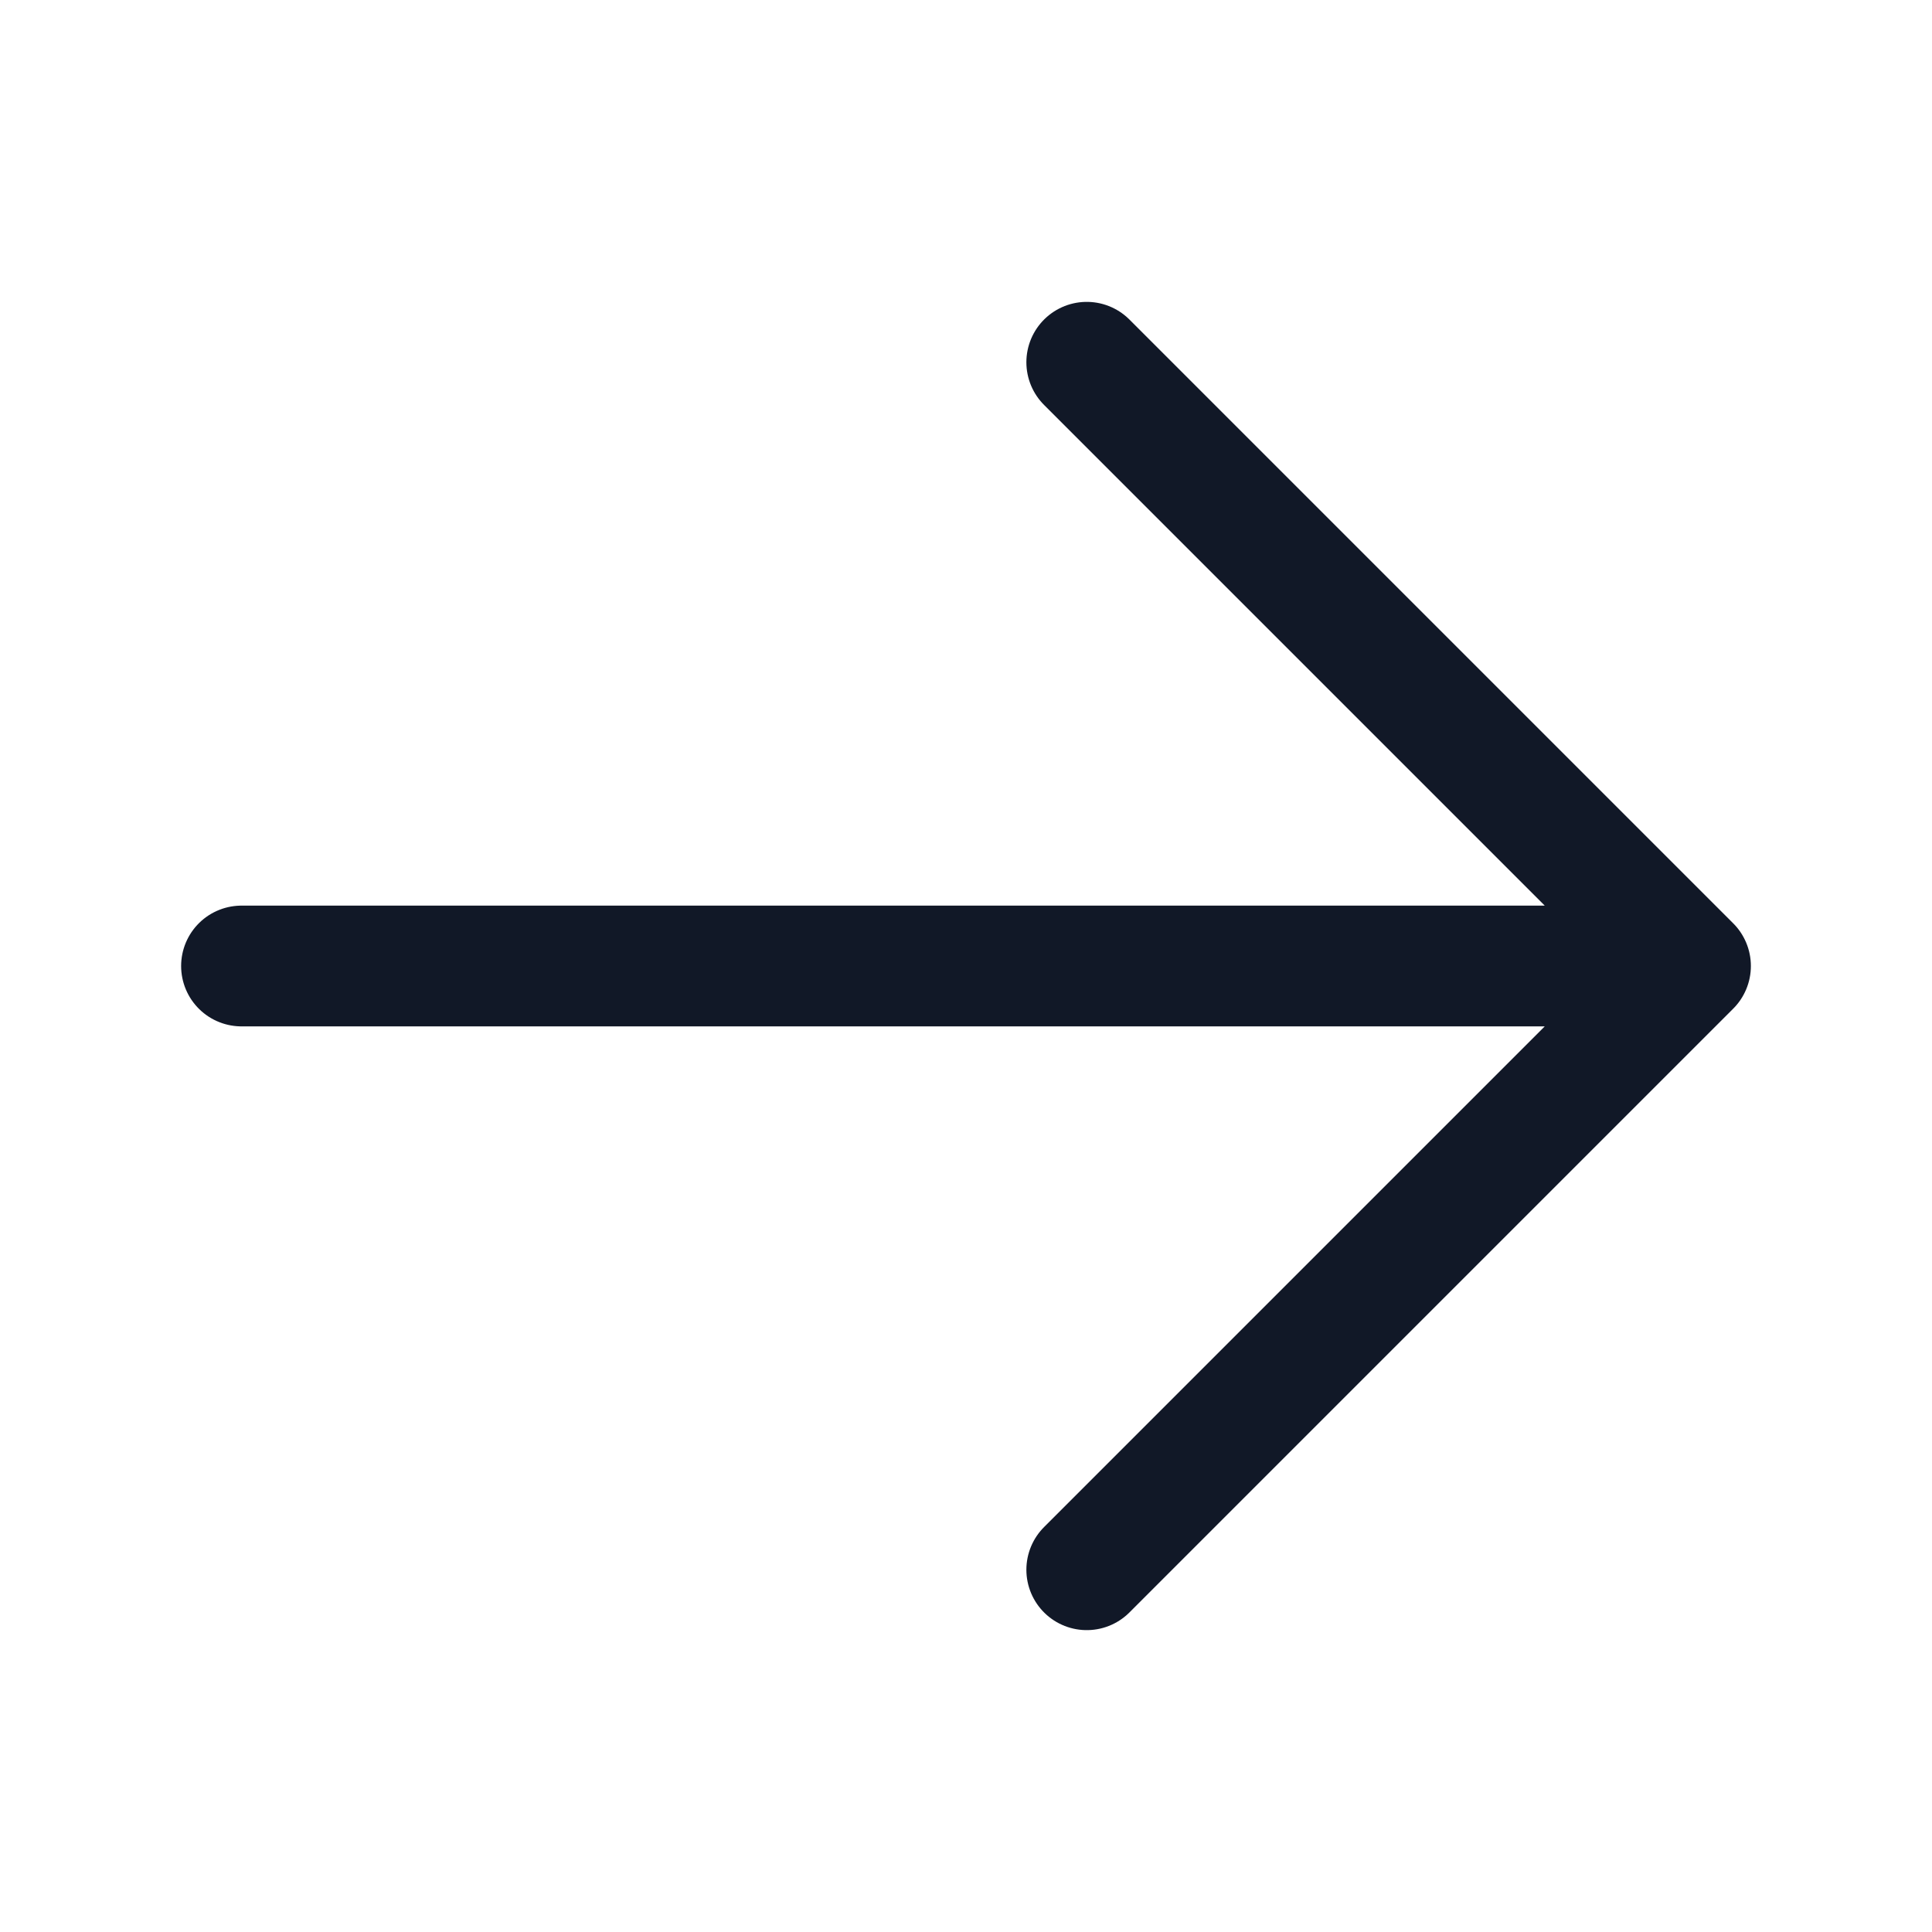 <svg width="24" height="24" viewBox="0 0 24 24" fill="none" xmlns="http://www.w3.org/2000/svg">
<g id="Frame">
<path id="Vector" d="M13.5 4.5L21 12M21 12L13.5 19.5M21 12L3 12" stroke="#111827" stroke-width="1.5" stroke-linecap="round" stroke-linejoin="round"/>
</g>
</svg>
